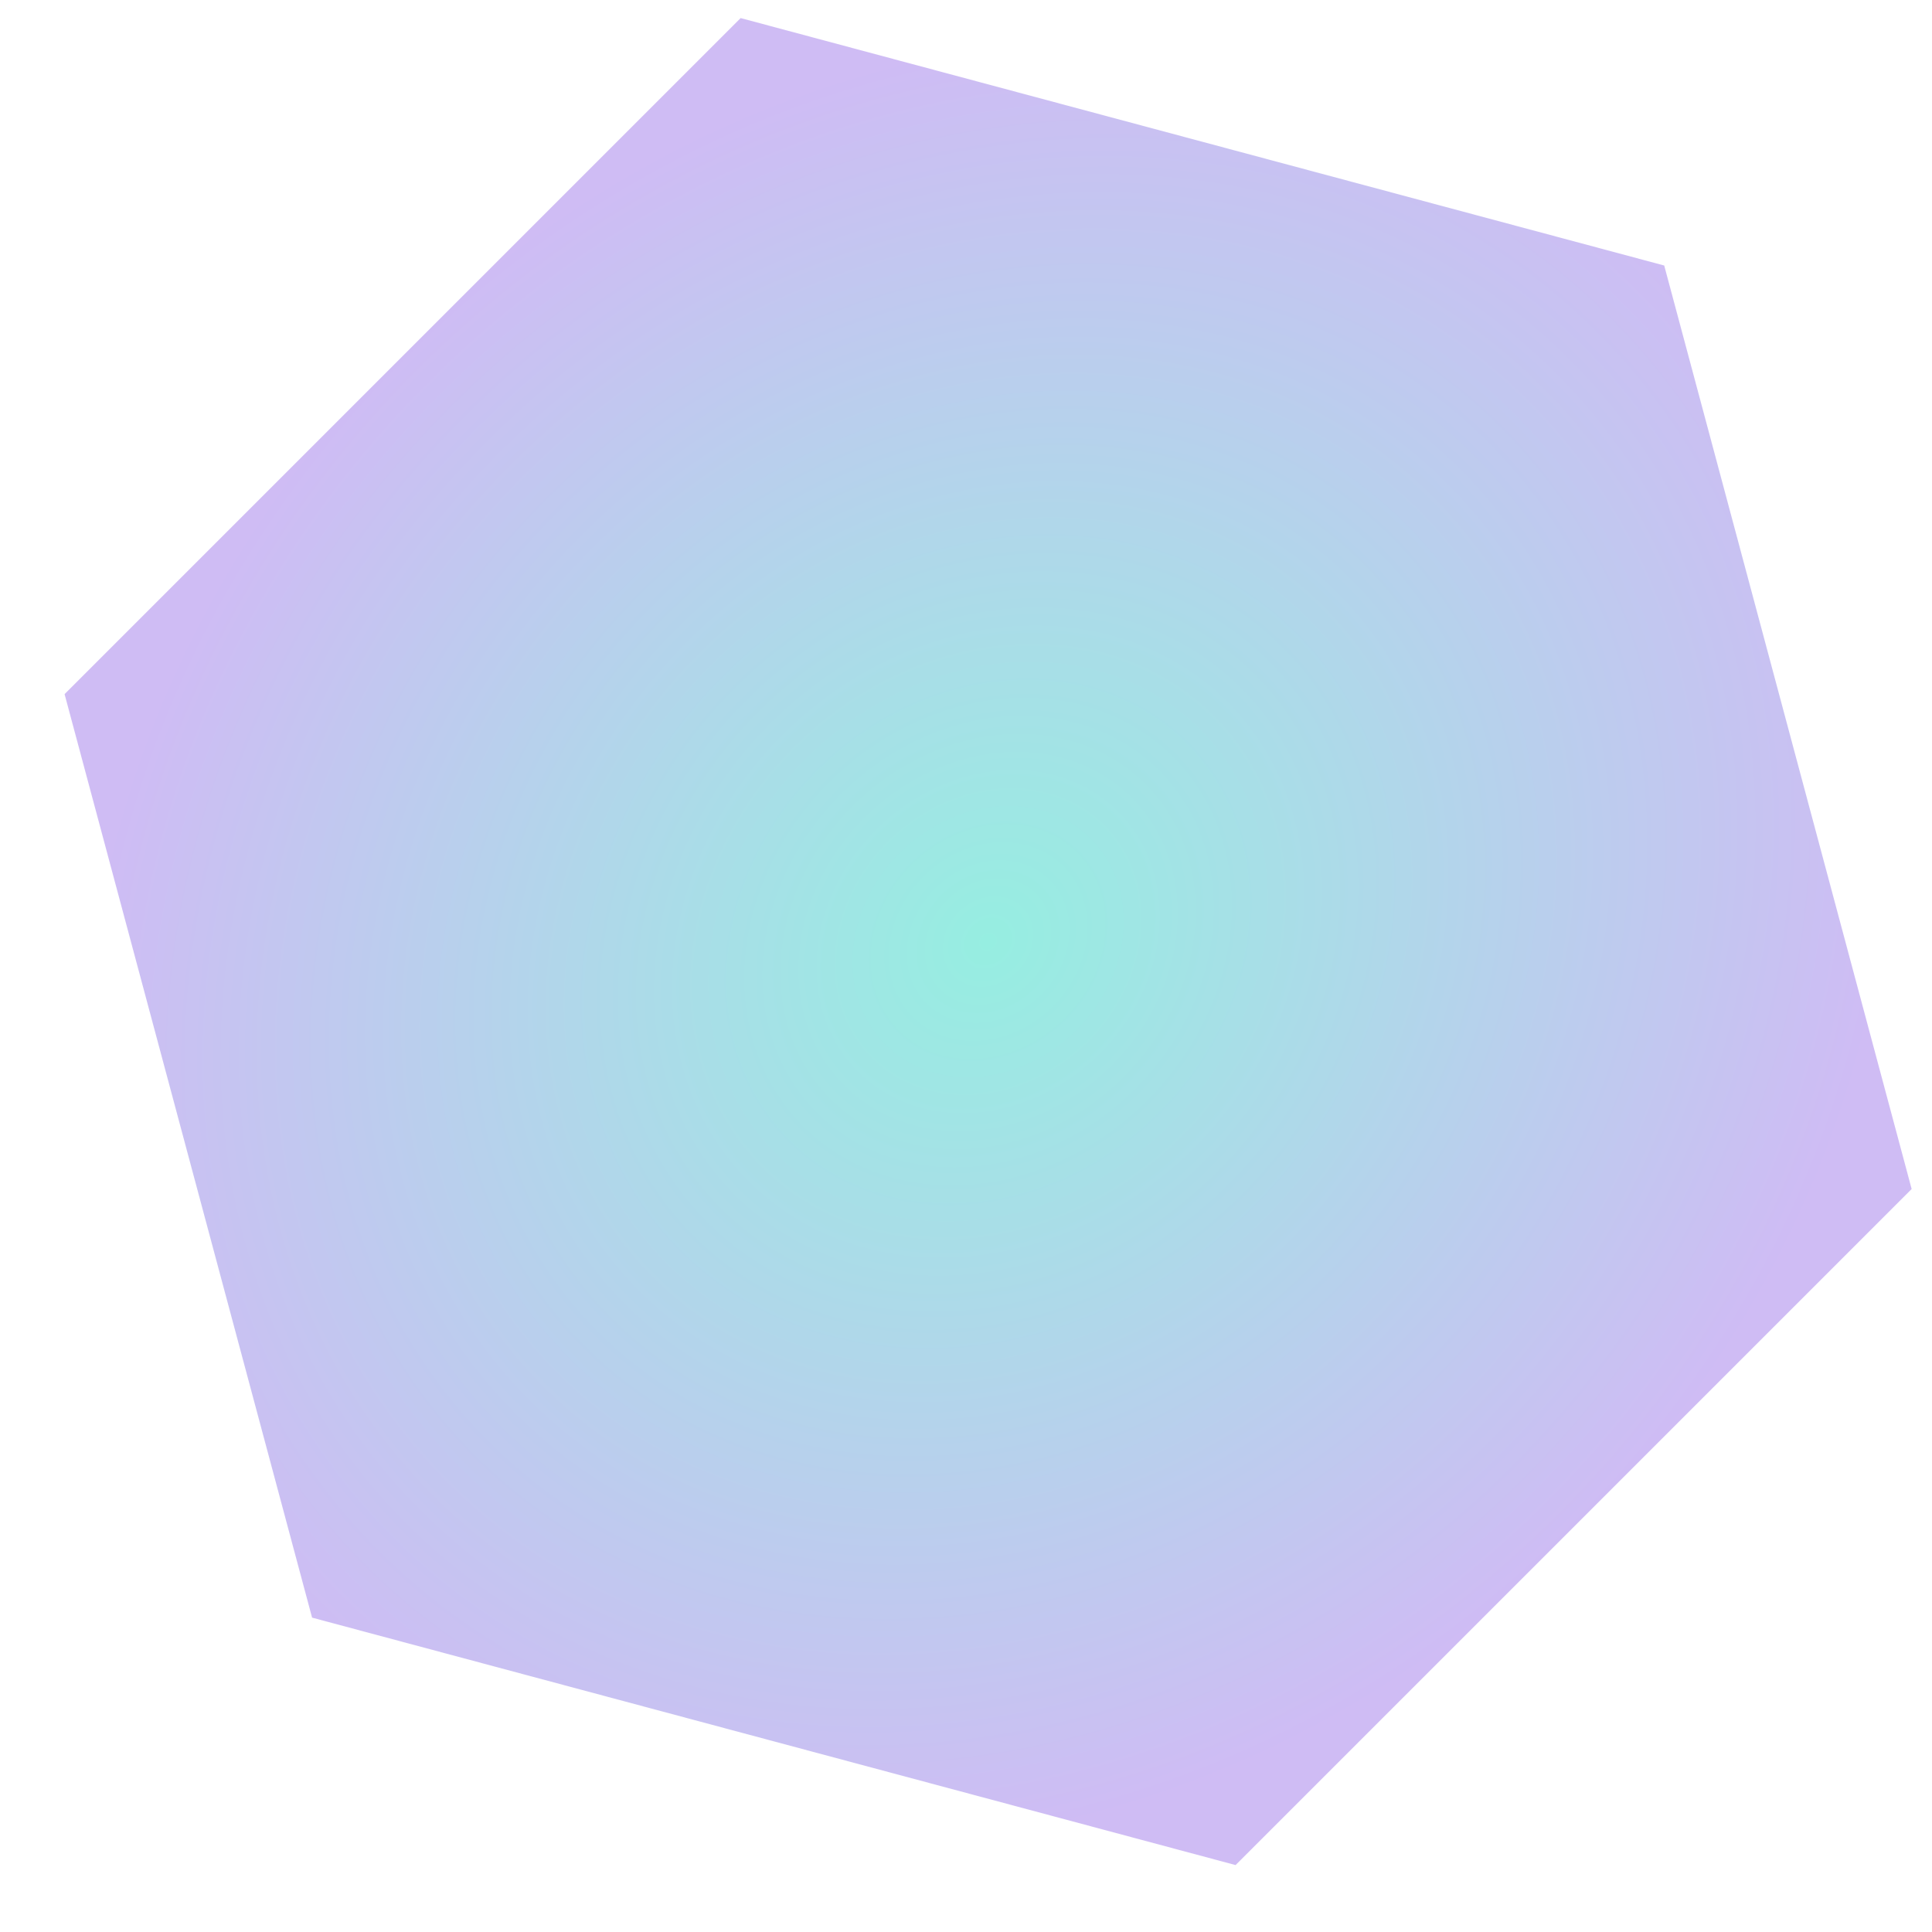 <svg width="28" height="28" viewBox="0 0 28 28" fill="none" xmlns="http://www.w3.org/2000/svg">
<path fill-rule="evenodd" clip-rule="evenodd" d="M10.734 0.262L24.119 3.848L27.705 17.232L17.907 27.03L4.523 23.444L0.936 10.06L10.734 0.262Z" fill="url(#paint0_angular_68_3538)" fill-opacity="0.5"/>
<defs>
<radialGradient id="paint0_angular_68_3538" cx="0" cy="0" r="1" gradientUnits="userSpaceOnUse" gradientTransform="translate(14.32 13.646) rotate(135) scale(13.856 12)">
<stop stop-color="#2EDEC4"/>
<stop offset="1" stop-color="#9F7AEA"/>
</radialGradient>
</defs>
</svg>
